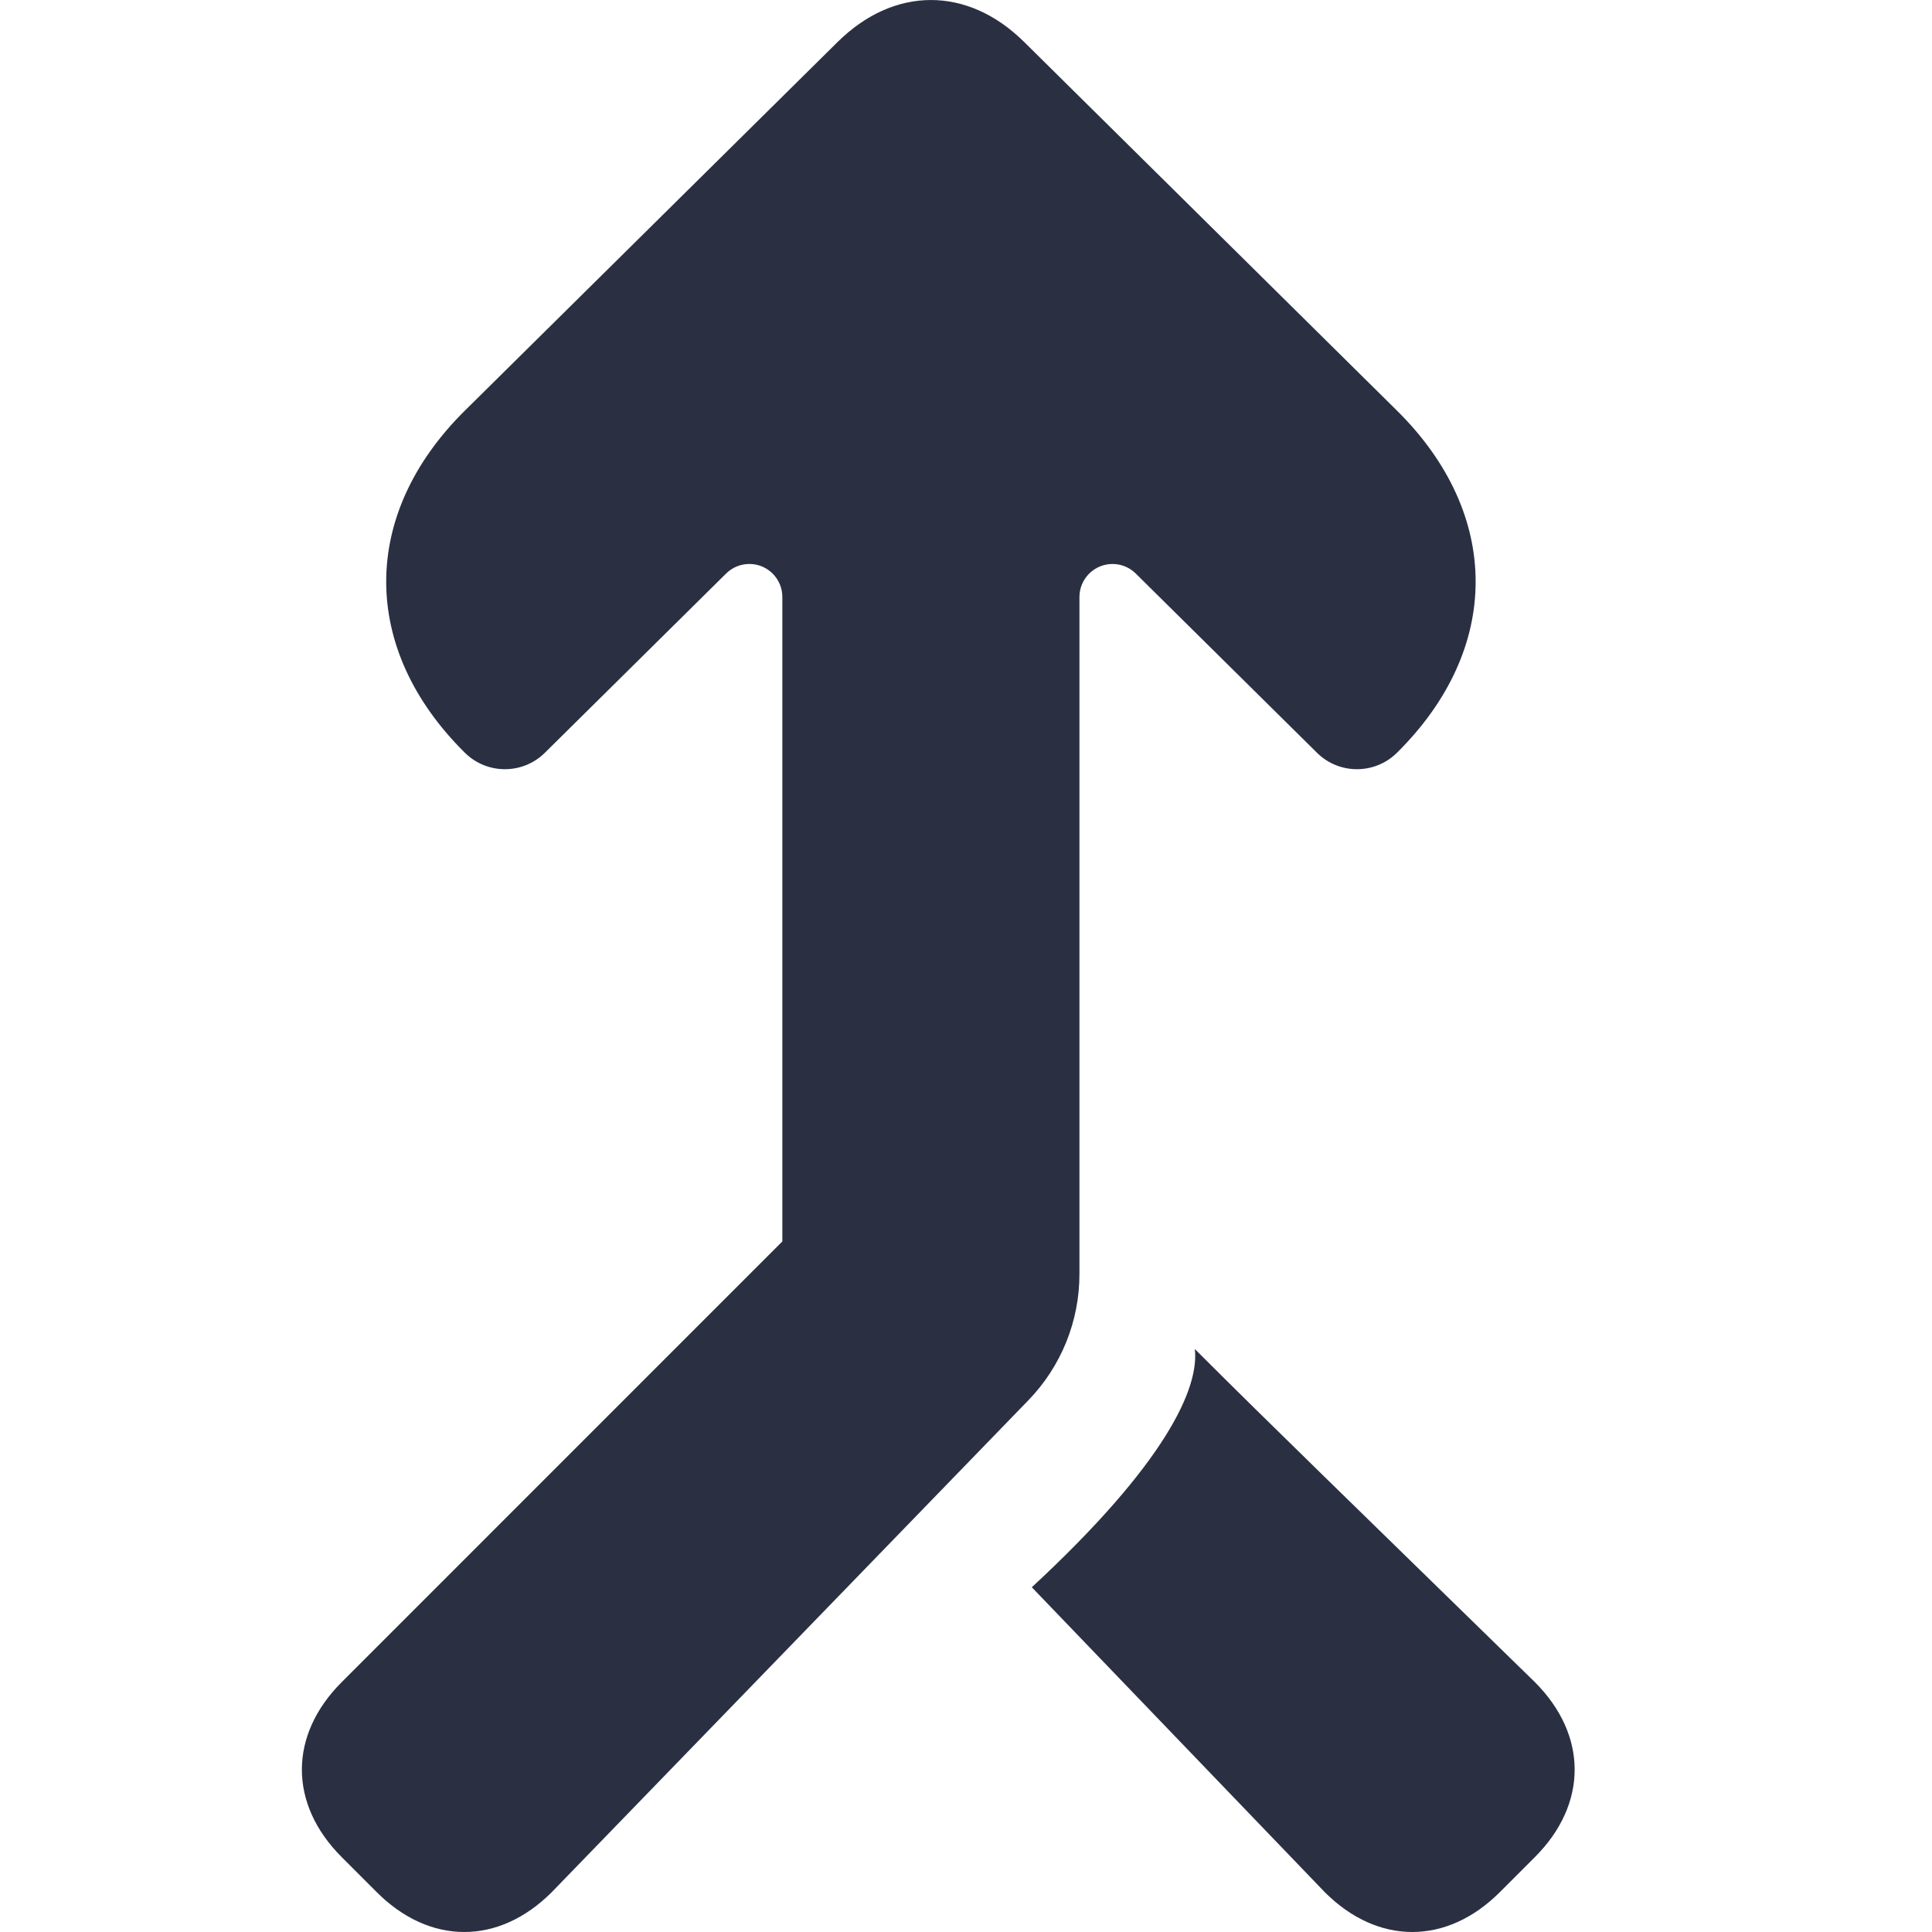 <svg xmlns="http://www.w3.org/2000/svg" xmlns:xlink="http://www.w3.org/1999/xlink" width="32" height="32" viewBox="0 0 32 32"><defs><path id="merge-a" d="M17.034,23.192 L9.139,31.34 C8.26,32.22 7.119,32.22 6.24,31.34 L5.66,30.76 C4.78,29.881 4.78,28.74 5.66,27.861 L12.958,20.562 L12.958,9.888 C12.958,9.586 12.714,9.341 12.412,9.341 C12.268,9.341 12.129,9.398 12.027,9.499 L9.024,12.469 C8.657,12.831 8.068,12.831 7.701,12.469 C5.962,10.749 5.962,8.519 7.701,6.8 L13.875,0.694 C14.812,-0.231 16.026,-0.231 16.962,0.694 L23.137,6.8 C24.876,8.519 24.876,10.749 23.137,12.469 C22.77,12.831 22.18,12.831 21.814,12.469 L18.811,9.499 C18.596,9.287 18.25,9.289 18.037,9.504 C17.936,9.606 17.879,9.744 17.879,9.888 L17.879,21.104 C17.879,21.884 17.576,22.632 17.034,23.192 Z M17.09,26.29 C19.306,24.237 19.865,22.994 19.79,22.344 C21.044,23.598 22.459,24.966 25.422,27.861 C26.301,28.74 26.301,29.881 25.422,30.76 L24.842,31.34 C23.962,32.22 22.821,32.22 21.942,31.34 L17.09,26.29 Z"/></defs><g fill="none" fill-rule="evenodd"><use fill="#2A3042" xlink:href="#merge-a"/></g></svg>
